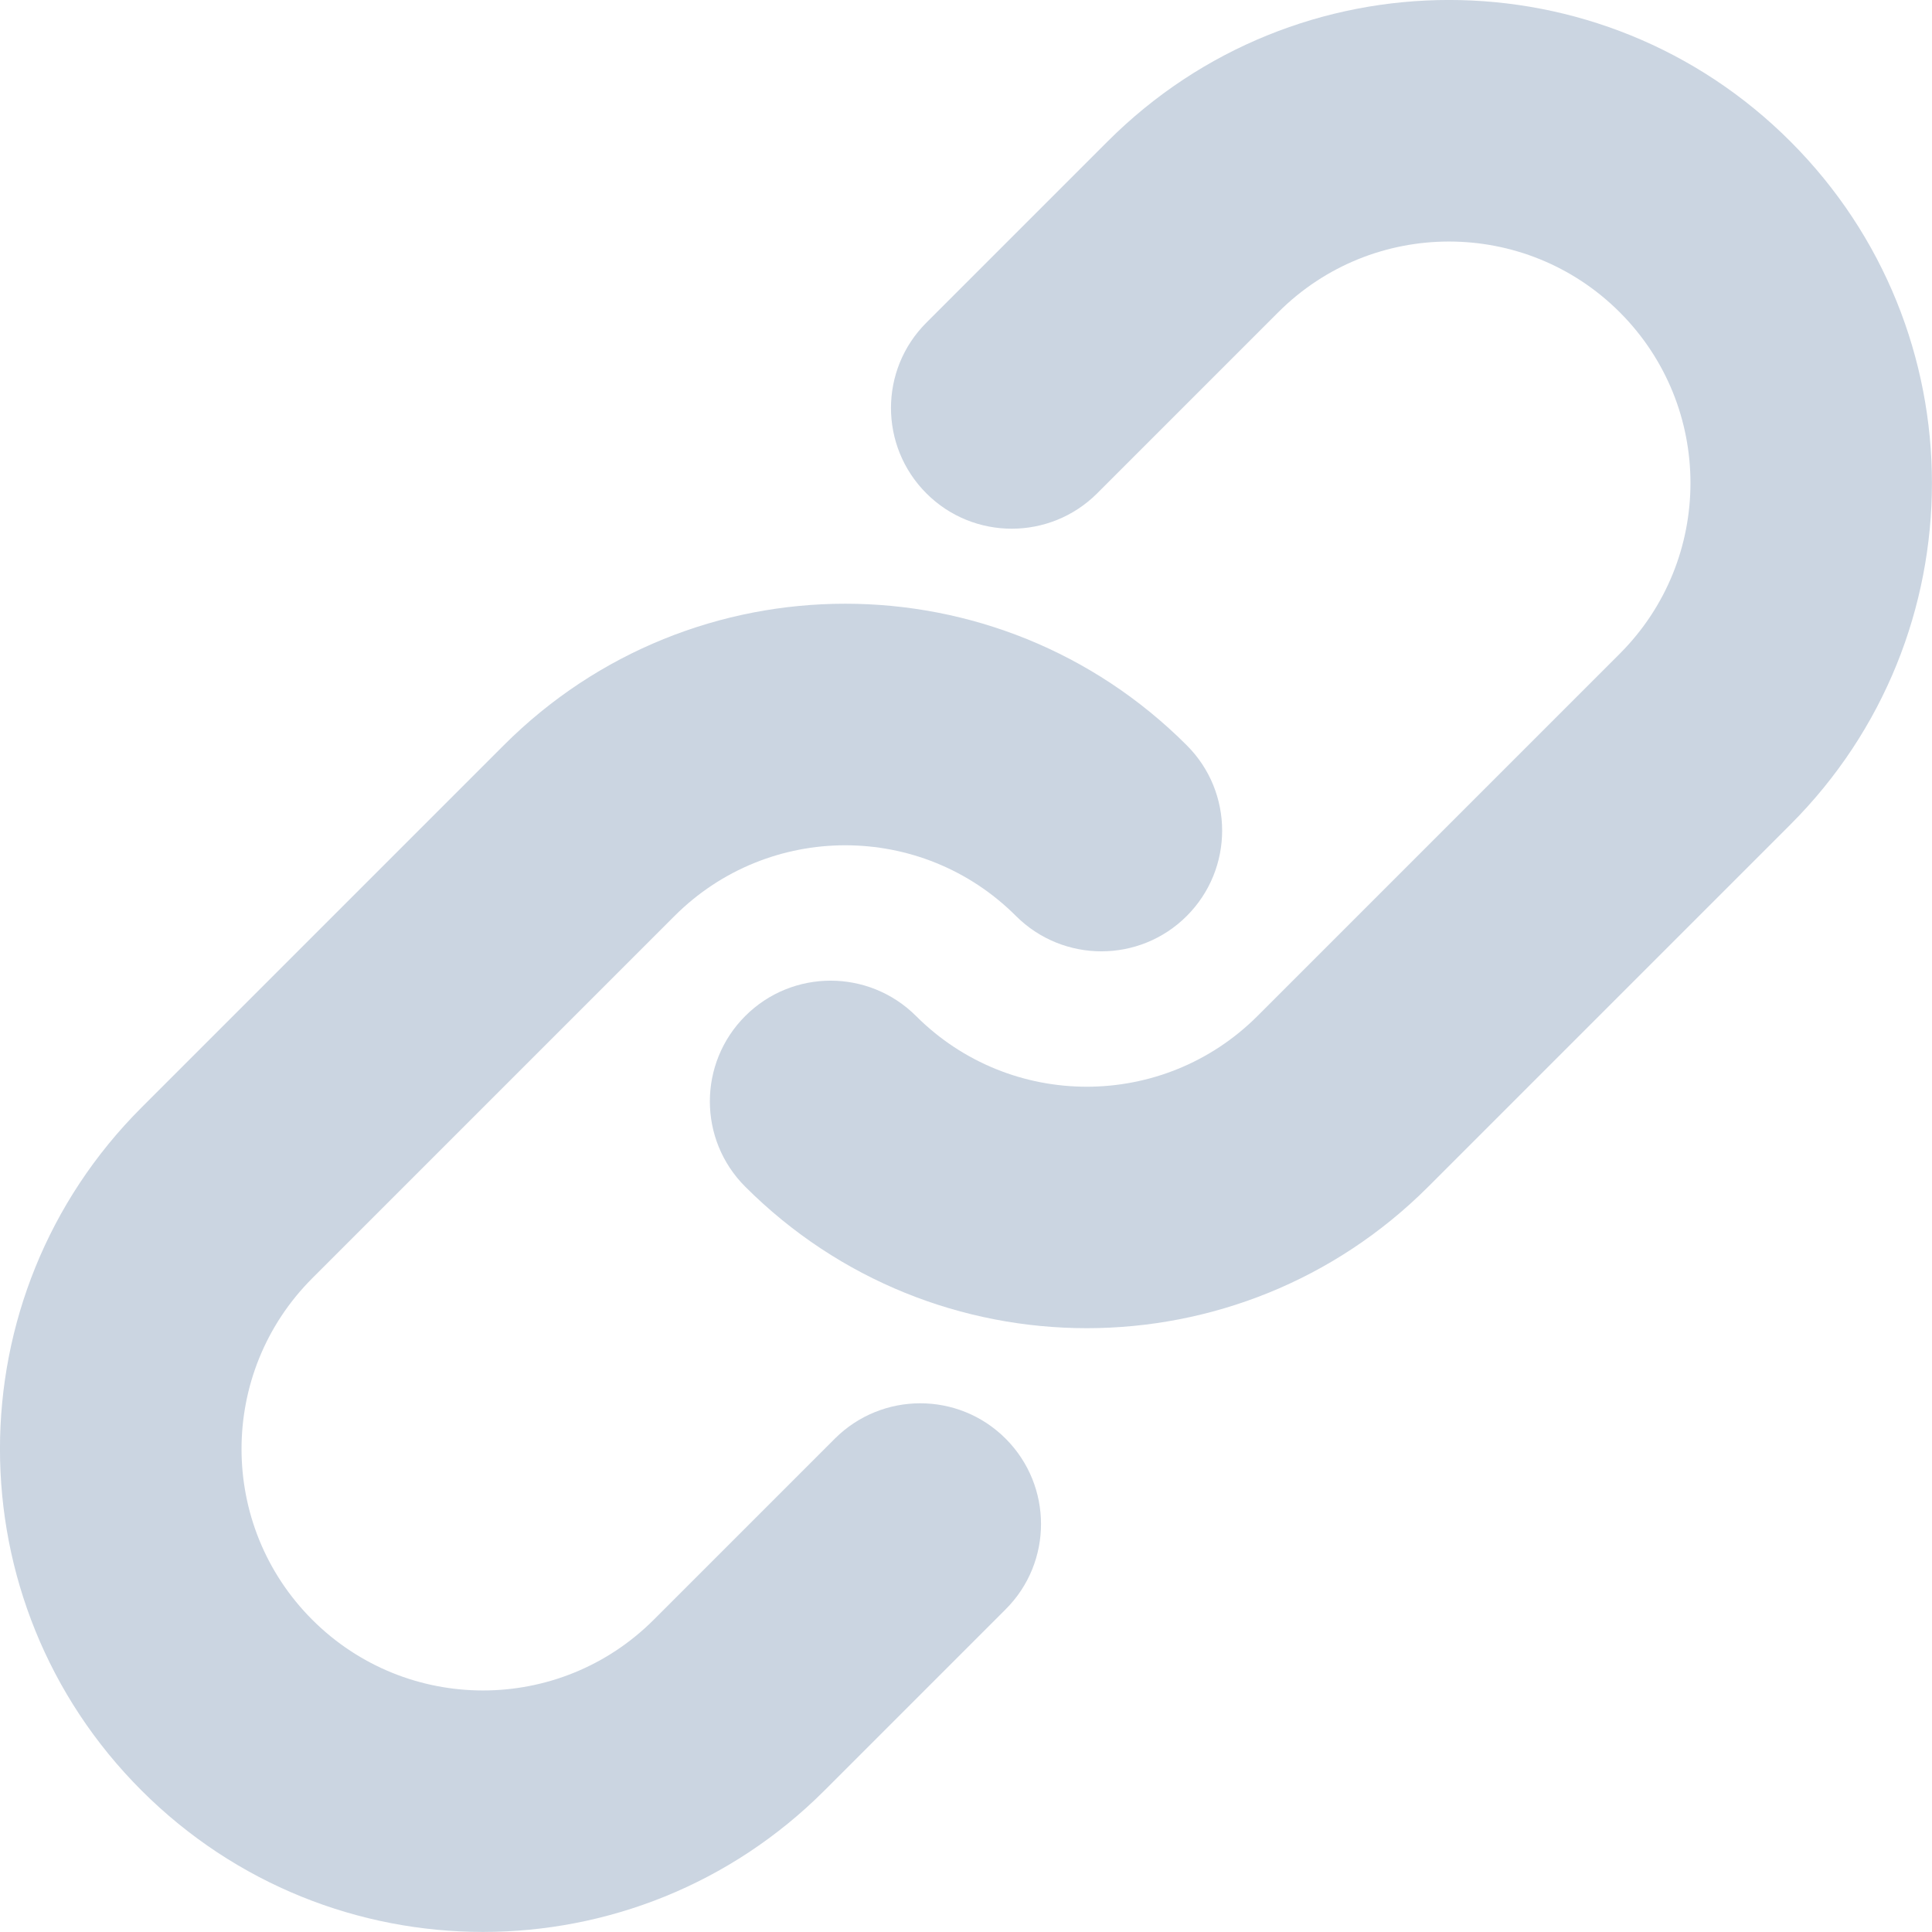 <svg width="16" height="16" viewBox="0 0 16 16" fill="none" xmlns="http://www.w3.org/2000/svg">
<path d="M10.586 2.586C11.367 1.805 12.633 1.805 13.414 2.586C14.195 3.367 14.195 4.633 13.414 5.414L10.414 8.414C9.633 9.195 8.367 9.195 7.586 8.414C7.195 8.024 6.562 8.024 6.172 8.414C5.781 8.805 5.781 9.438 6.172 9.828C7.734 11.39 10.266 11.39 11.828 9.828L14.828 6.828C16.39 5.266 16.39 2.734 14.828 1.172C13.266 -0.391 10.734 -0.391 9.172 1.172L7.672 2.672C7.281 3.062 7.281 3.695 7.672 4.086C8.062 4.476 8.695 4.476 9.086 4.086L10.586 2.586Z" fill="#CBD5E1"/>
<path d="M5.586 7.586C6.367 6.805 7.633 6.805 8.414 7.586C8.805 7.976 9.438 7.976 9.828 7.586C10.219 7.195 10.219 6.562 9.828 6.172C8.266 4.609 5.734 4.609 4.172 6.172L1.172 9.172C-0.391 10.734 -0.391 13.266 1.172 14.828C2.734 16.39 5.266 16.39 6.828 14.828L8.328 13.328C8.719 12.938 8.719 12.305 8.328 11.914C7.938 11.524 7.305 11.524 6.914 11.914L5.414 13.414C4.633 14.195 3.367 14.195 2.586 13.414C1.805 12.633 1.805 11.367 2.586 10.586L5.586 7.586Z" fill="#CBD5E1"/>
</svg>
